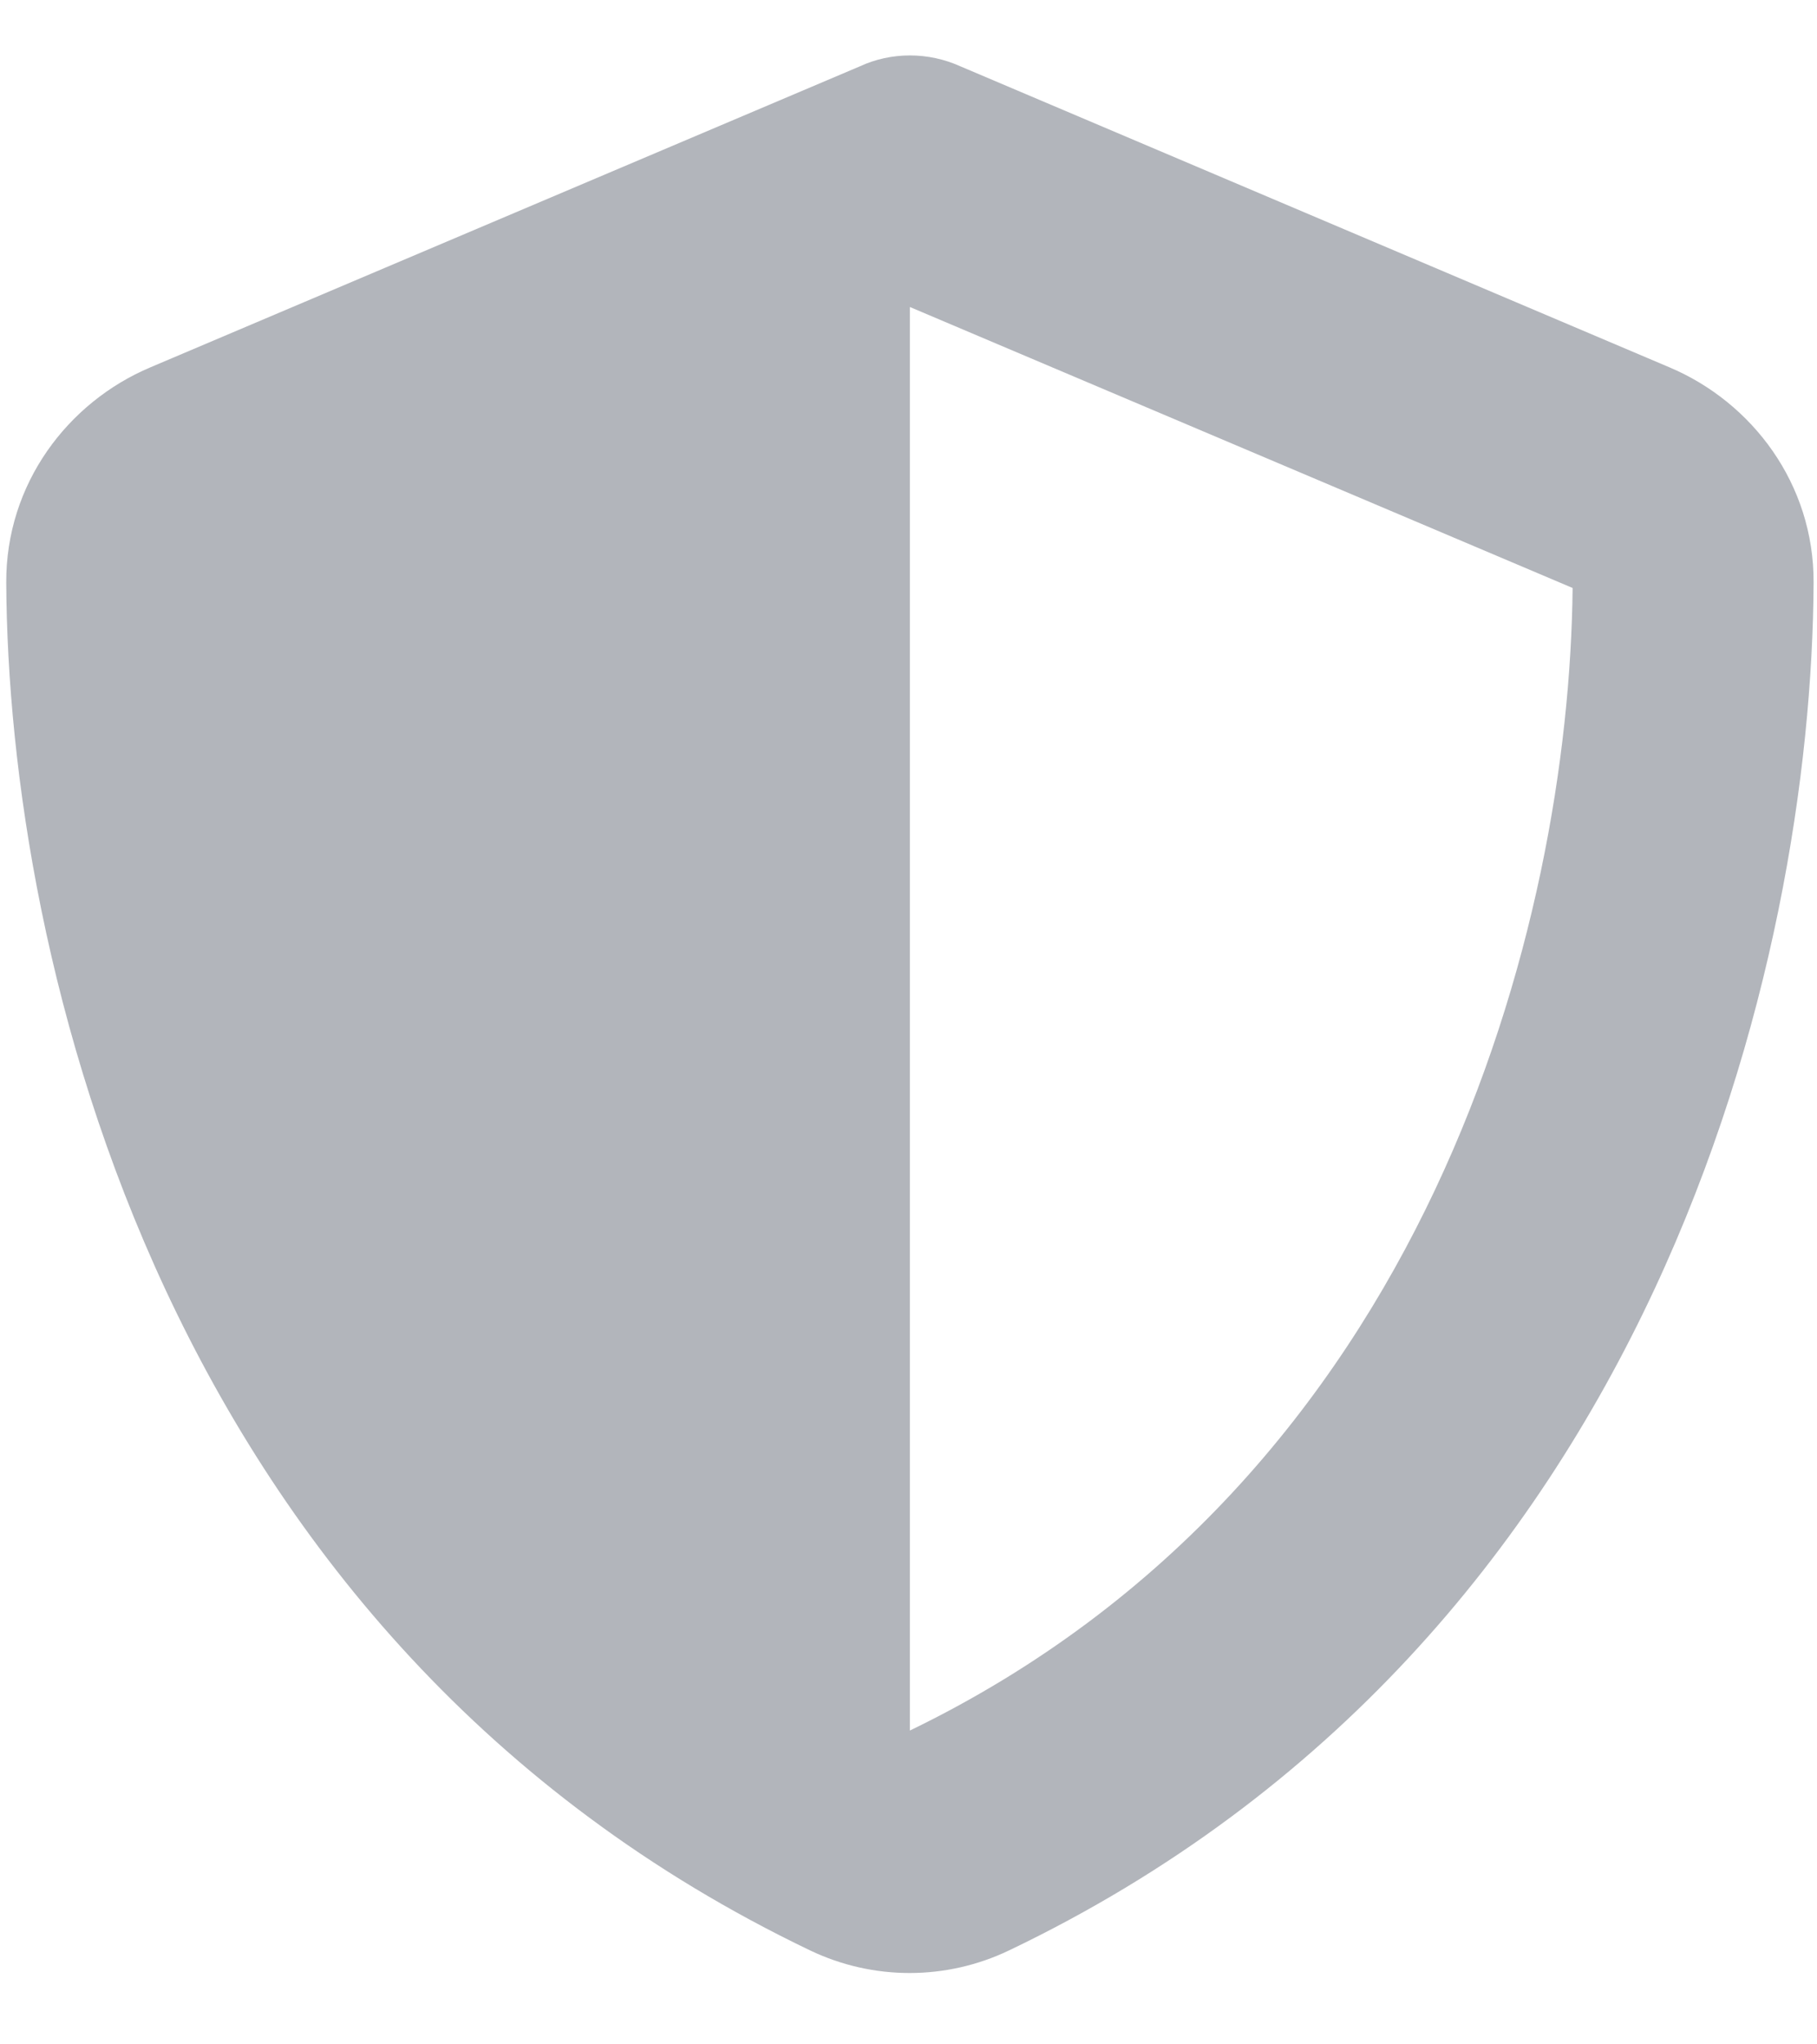 <svg width="16" height="18" viewBox="0 0 16 18" fill="none" xmlns="http://www.w3.org/2000/svg">
<path id="Vector" d="M8.012 0.488C8.165 0.488 8.318 0.521 8.457 0.584L14.7 3.234C15.43 3.542 15.974 4.262 15.97 5.13C15.954 8.42 14.601 14.438 8.885 17.173C8.331 17.438 7.688 17.438 7.134 17.173C1.424 14.438 0.071 8.42 0.055 5.13C0.051 4.262 0.595 3.542 1.325 3.234L7.572 0.584C7.707 0.521 7.86 0.488 8.012 0.488ZM8.012 2.703V15.237C12.588 13.022 13.818 8.118 13.848 5.177L8.012 2.703Z" fill="#767C86" fill-opacity="0.56"/>
</svg>
